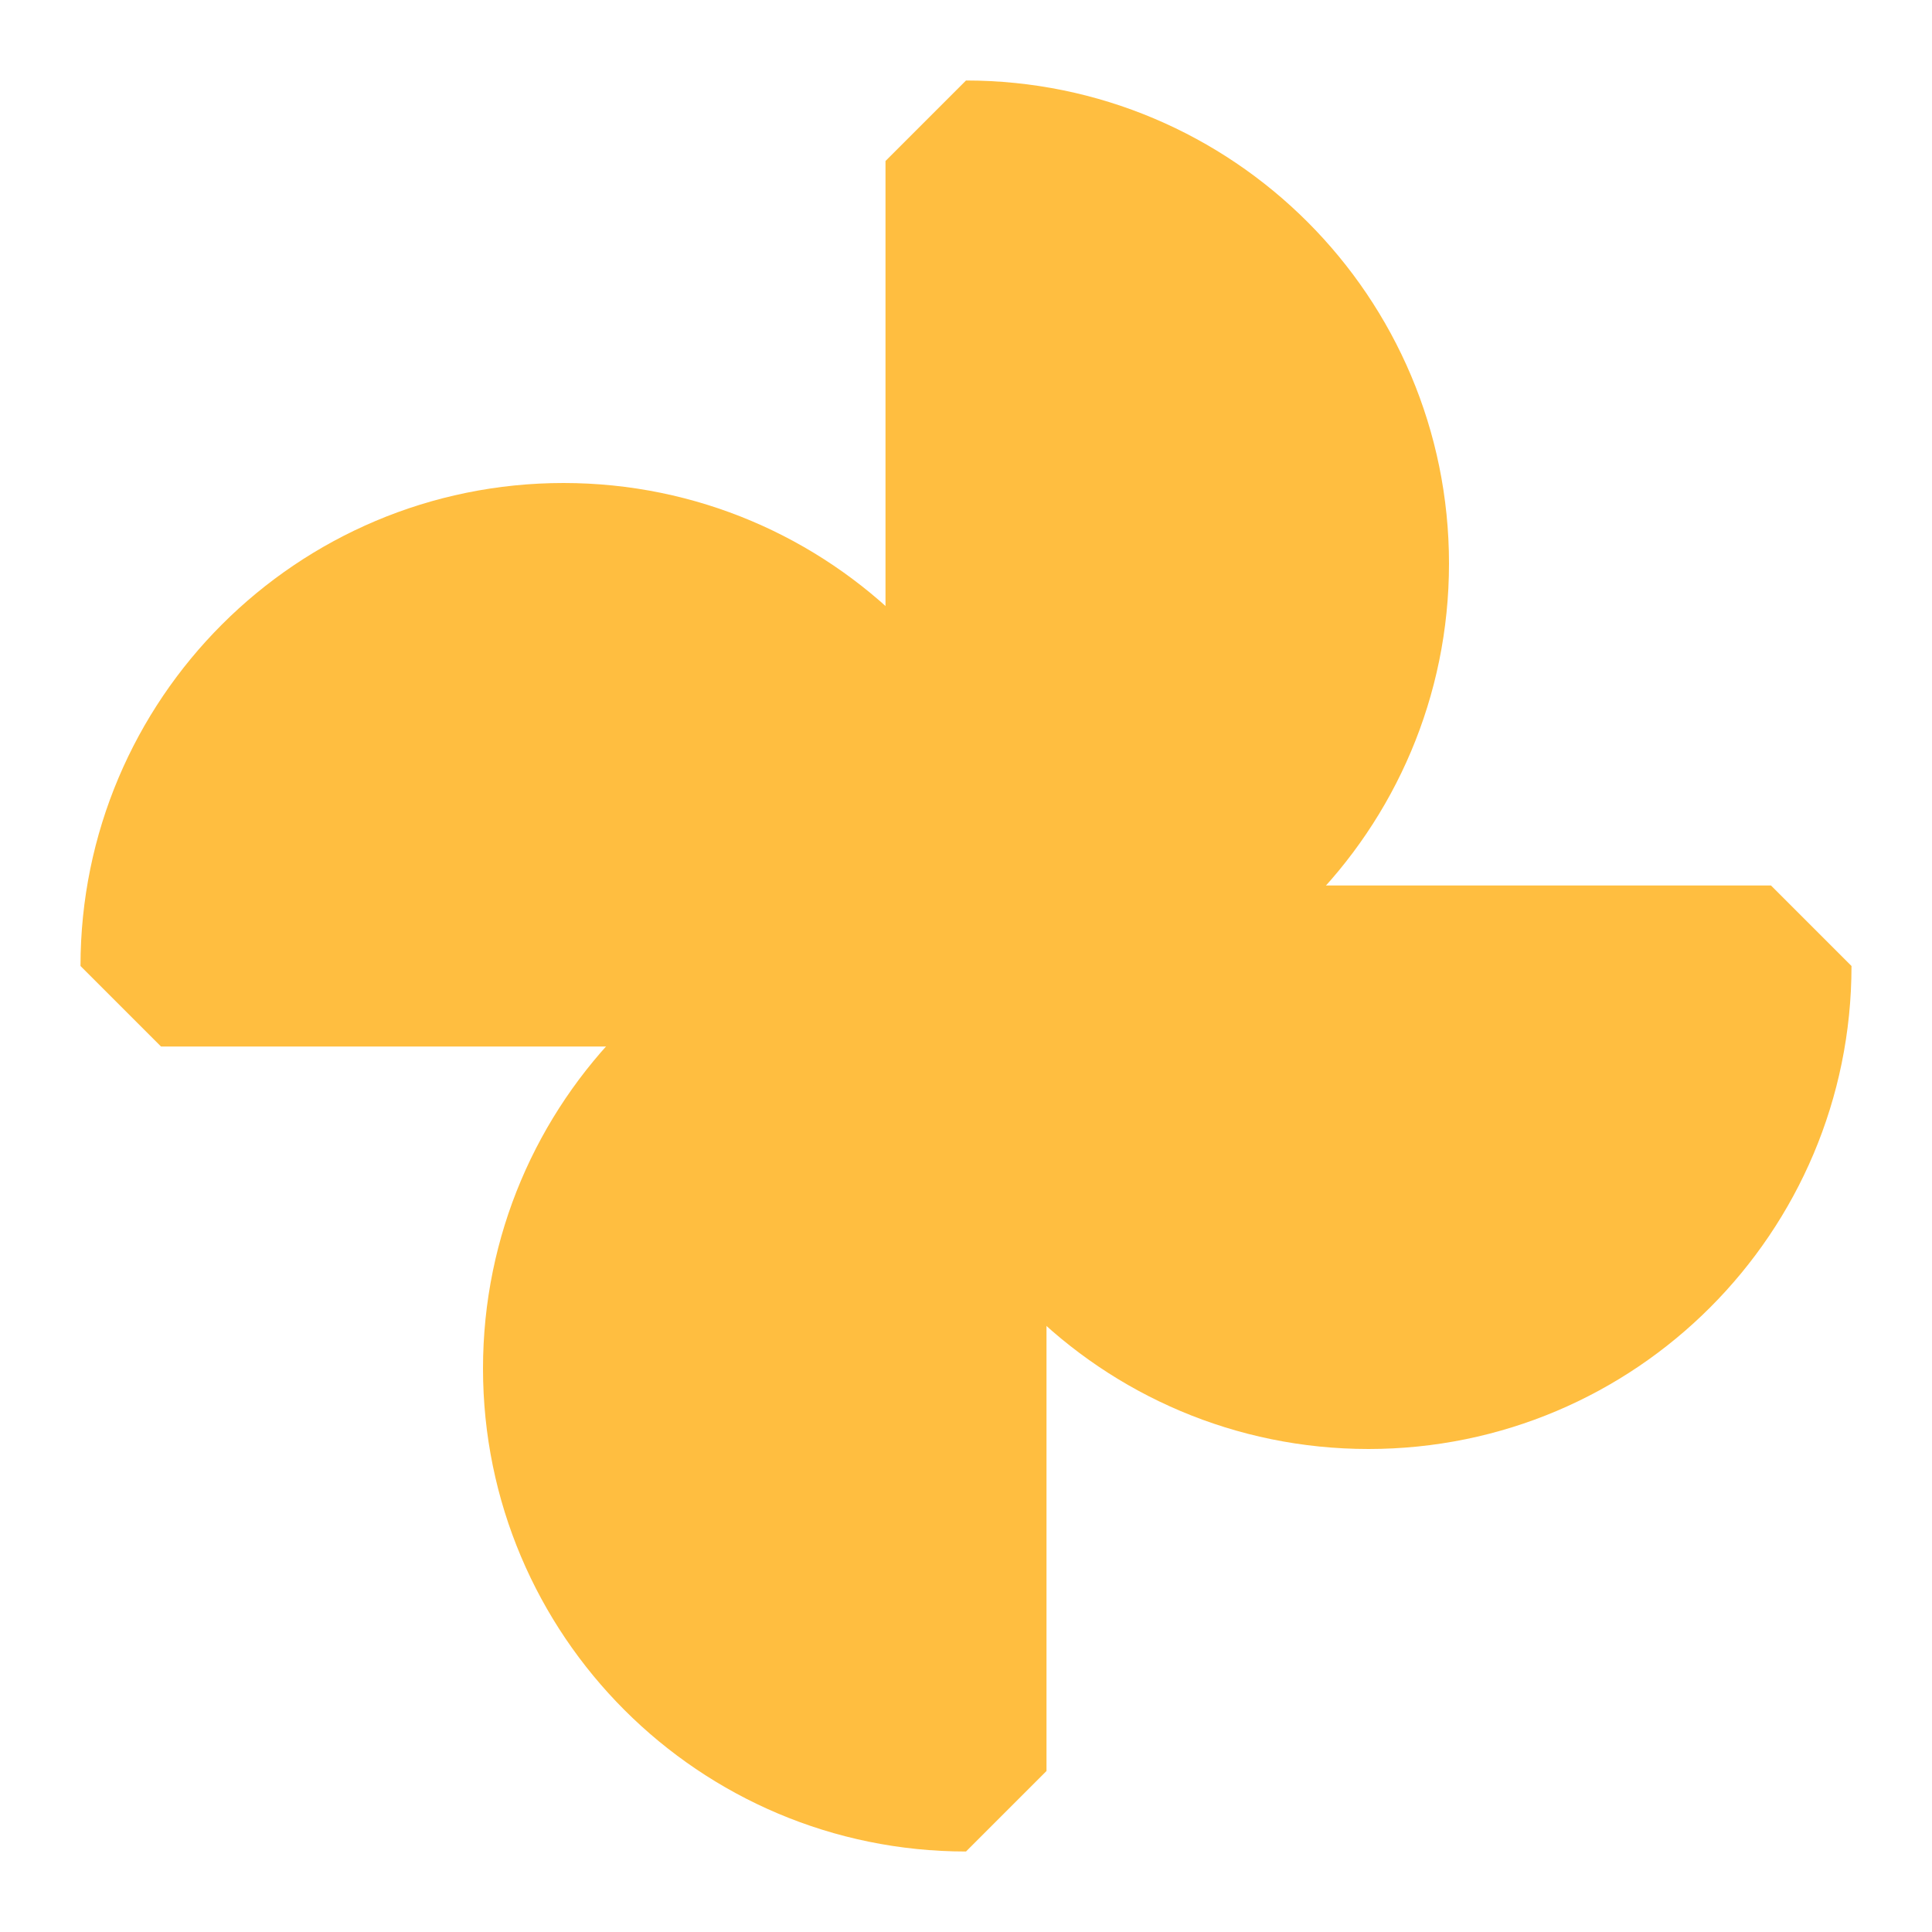 <?xml version="1.0" encoding="UTF-8"?><svg width="24" height="24" viewBox="0 0 48 48" fill="none" xmlns="http://www.w3.org/2000/svg"><path d="M24 24C29.523 24 34 19.523 34 14C34 8.477 29.523 4 24 4V24Z" fill="#ffbe40" stroke="#ffbe40" stroke-width="4" stroke-linejoin="bevel"/><path d="M24 24C24 29.523 28.477 34 34 34C39.523 34 44 29.523 44 24H24Z" fill="#ffbe40" stroke="#ffbe40" stroke-width="4" stroke-linejoin="bevel"/><path d="M24 24C24 18.477 19.523 14 14 14C8.477 14 4 18.477 4 24H24Z" fill="#ffbe40" stroke="#ffbe40" stroke-width="4" stroke-linejoin="bevel"/><path d="M24 24C18.477 24 14 28.477 14 34C14 39.523 18.477 44 24 44V24Z" fill="#ffbe40" stroke="#ffbe40" stroke-width="4" stroke-linejoin="bevel"/></svg>